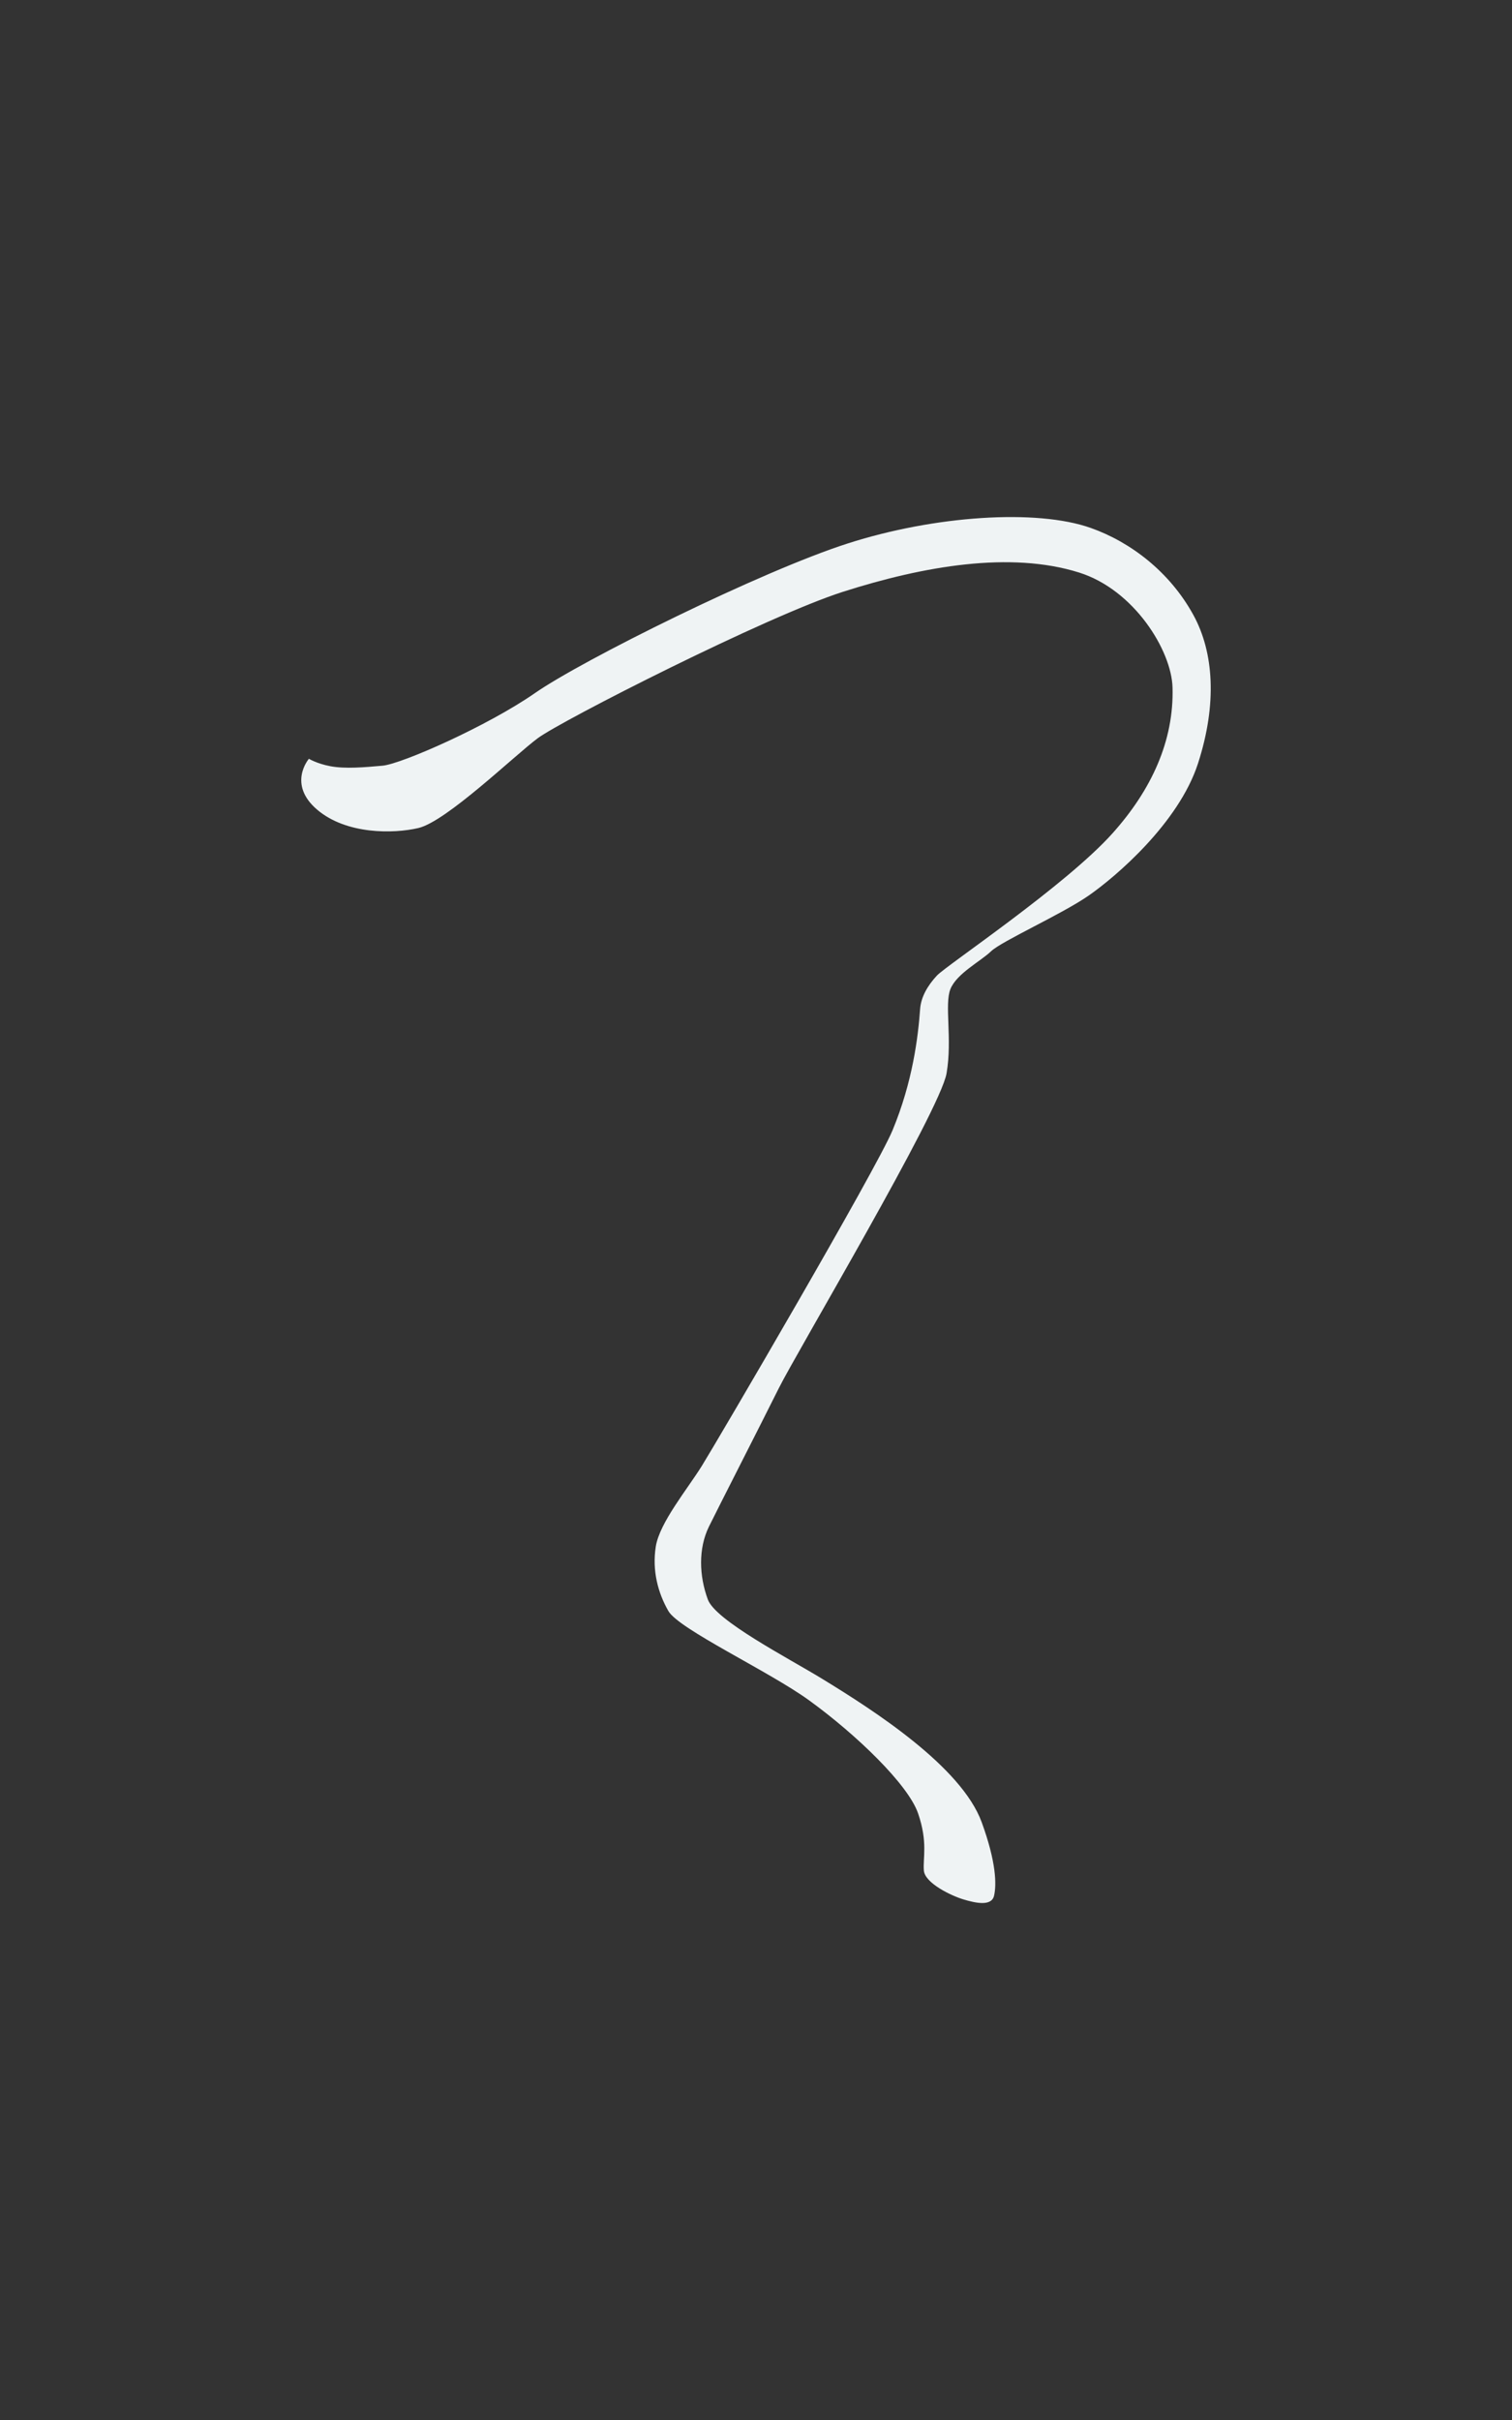 <?xml version="1.0" encoding="UTF-8"?><svg id="_レイヤー_2" xmlns="http://www.w3.org/2000/svg" viewBox="0 0 141.73 226.77"><rect x="0" y="0" width="141.73" height="226.77" fill="#333333" stroke="none"/><defs><style>.cls-1{fill:none;}.cls-1,.cls-2{stroke-width:0px;}.cls-2{fill:#eff3f4;}</style></defs><g id="_レイヤー_2-2"><path class="cls-2" d="M28.95,71.11s-2.04,2.37.79,4.77c2.73,2.32,7.14,2.26,9.48,1.71,2.63-.62,8.98-6.77,11.18-8.41,2.19-1.64,21.46-11.44,28.63-13.73,7.55-2.41,15.68-3.82,22.12-1.8,5.16,1.62,8.67,7.31,8.76,10.78.14,4.99-1.98,9.59-5.63,13.66-4.39,4.9-15.55,12.36-16.45,13.32-.89.95-1.5,2.03-1.58,3.13-.19,2.62-.69,6.8-2.58,11.36-1.53,3.69-16.3,28.91-17.88,31.46-1.36,2.19-3.97,5.33-4.32,7.57s.2,4.32,1.18,6.03c.98,1.71,9.44,5.65,13.19,8.37,4.43,3.21,9.29,7.89,10.22,10.6s.44,4.16.54,5.35c.1,1.19,2.59,2.37,3.69,2.7,1.1.33,2.65.7,2.89-.34s.21-3.14-1.16-6.89c-1.91-5.21-10.09-10.47-15.01-13.47-3.18-1.94-9.94-5.43-10.66-7.4-.82-2.22-.9-4.77.1-6.82.84-1.71,4.74-9.34,6.55-12.97,1.66-3.34,15.13-26,15.73-29.52.55-3.24-.22-6.43.36-7.89.59-1.46,2.82-2.59,3.81-3.54.99-.95,6.63-3.47,9.15-5.22,2.52-1.75,8.44-6.79,10.25-12.39,1.81-5.6,1.47-10.42-.43-13.89-2.22-4.06-5.9-6.85-9.63-8.17-5.09-1.8-14.65-1.15-22.76,1.45-8.12,2.6-24.89,10.93-29.34,14.03-4.45,3.09-12.5,6.64-14.28,6.8-1.66.15-3.51.31-4.89.05-1.27-.24-2.02-.7-2.02-.7Z"/><rect class="cls-1" width="141.73" height="226.77"/></g></svg>